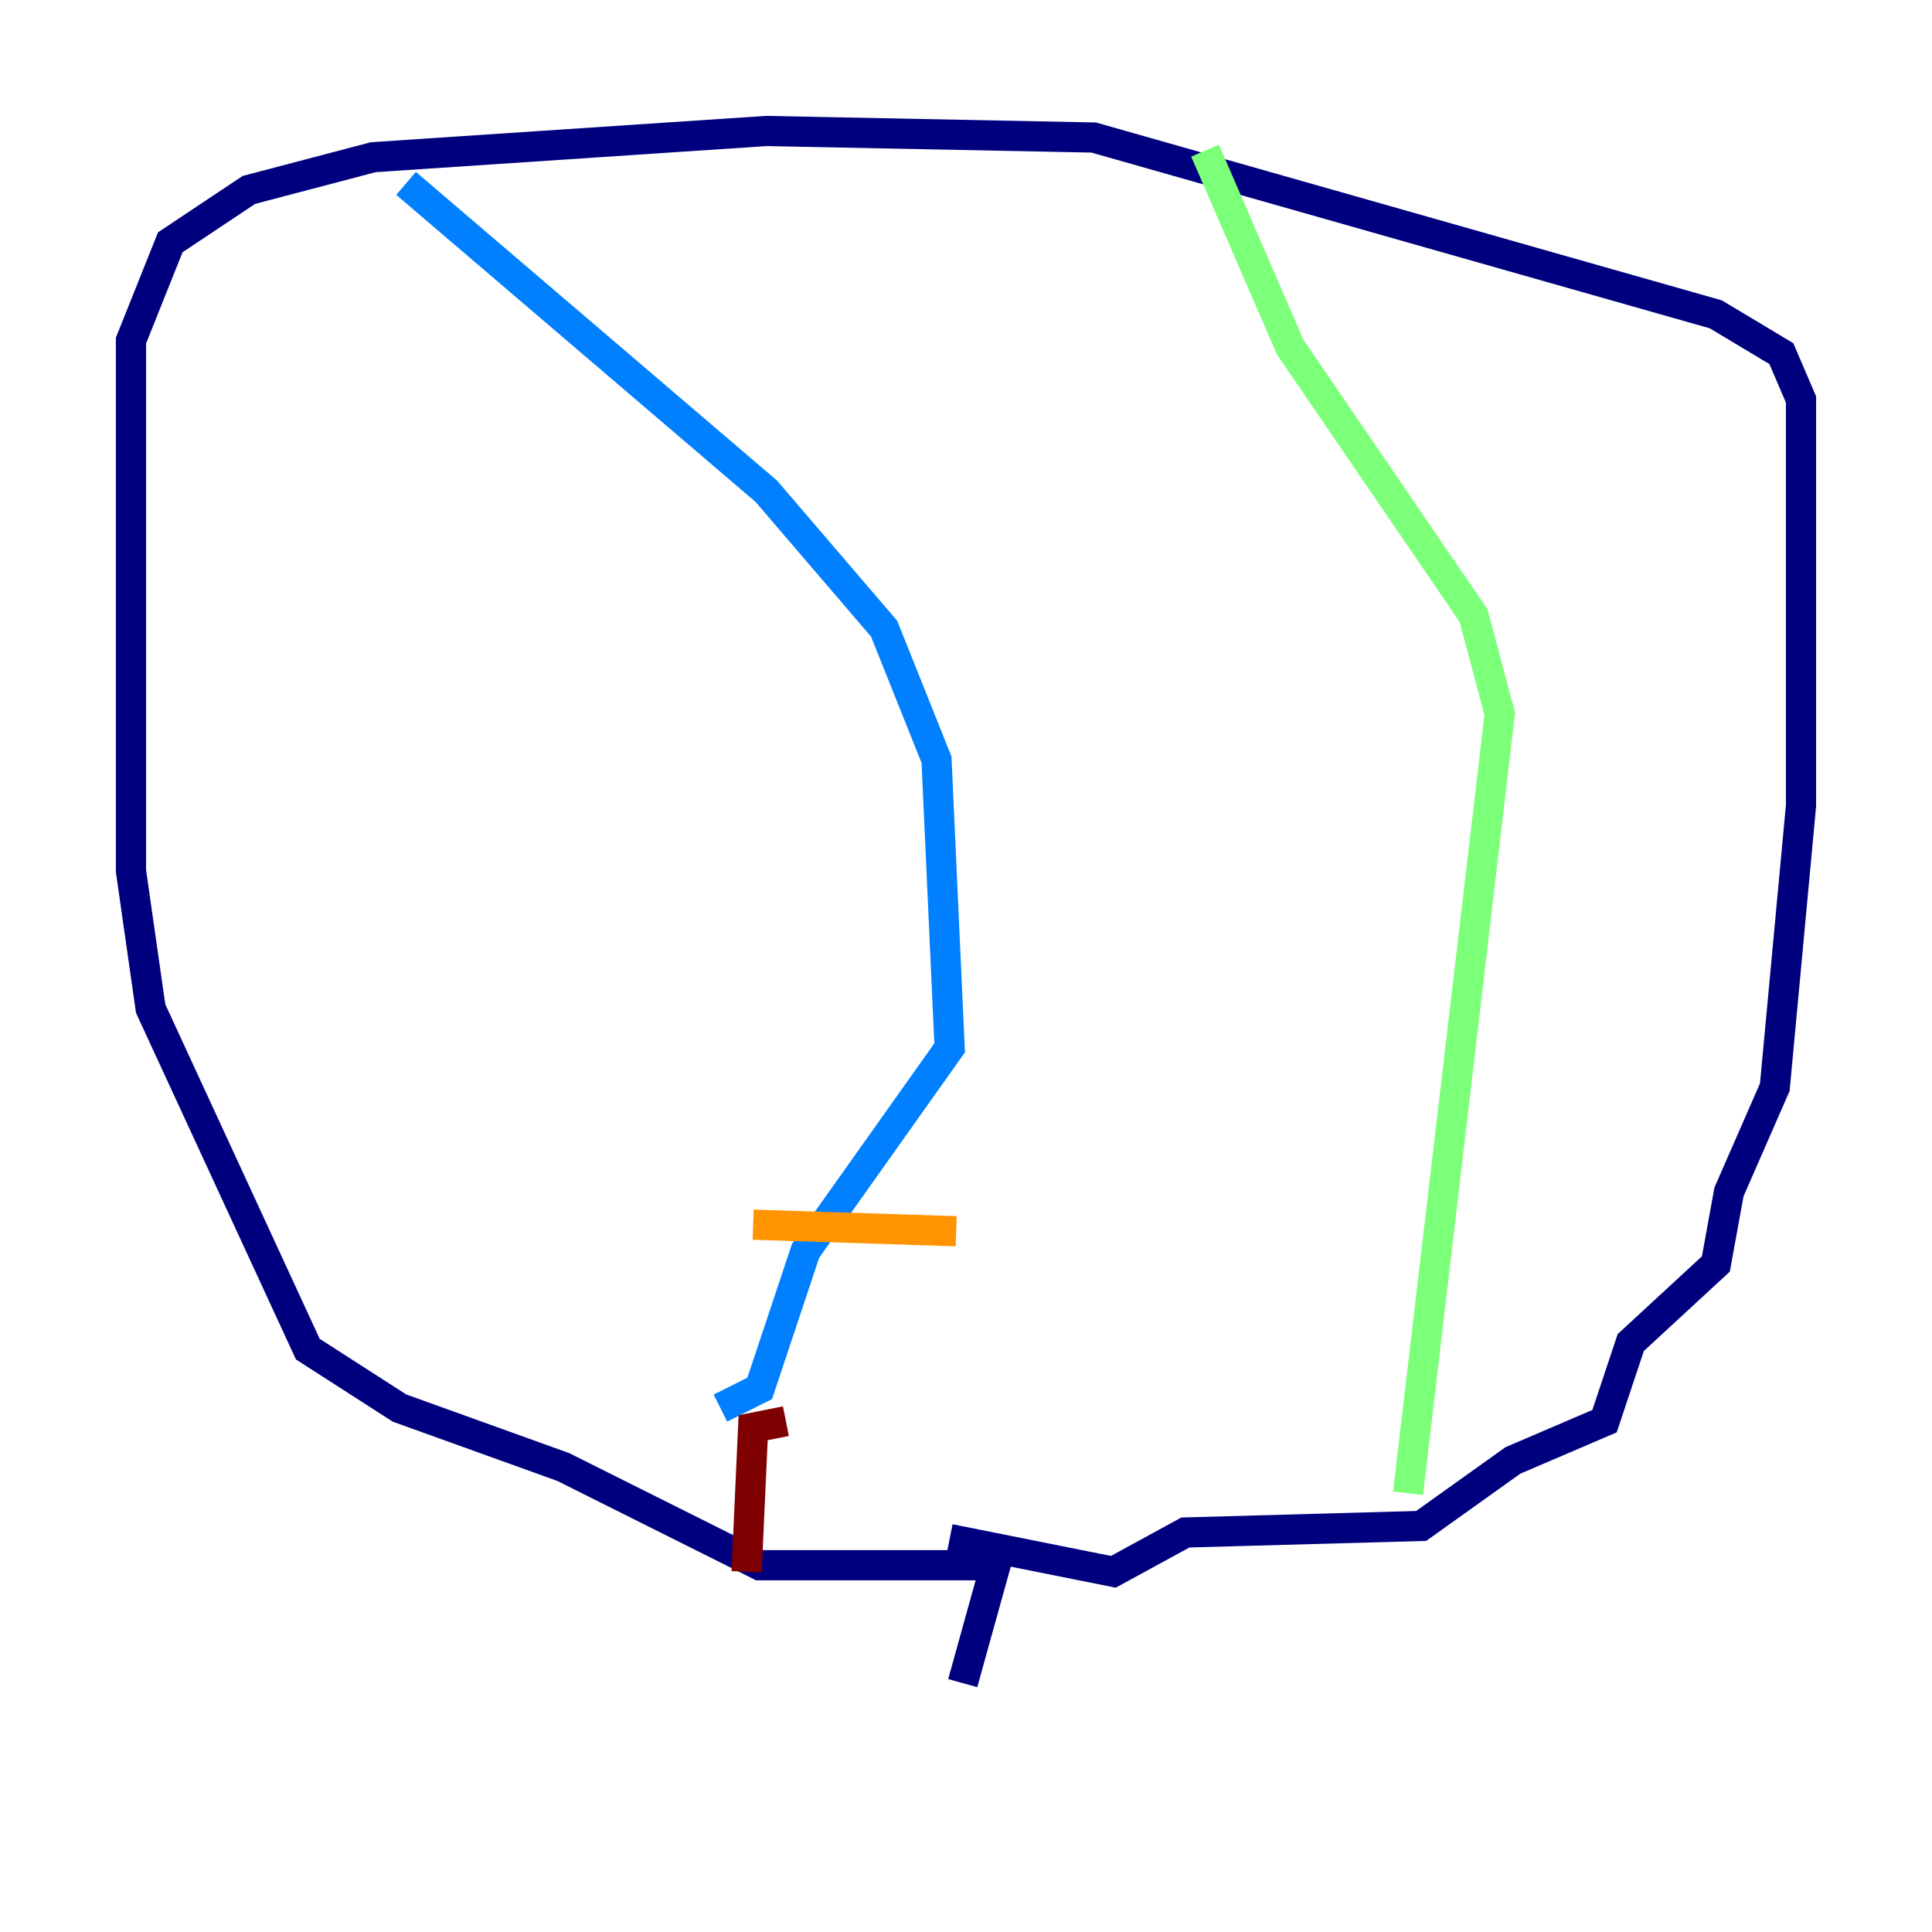 <?xml version="1.0" encoding="utf-8" ?>
<svg baseProfile="tiny" height="128" version="1.2" viewBox="0,0,128,128" width="128" xmlns="http://www.w3.org/2000/svg" xmlns:ev="http://www.w3.org/2001/xml-events" xmlns:xlink="http://www.w3.org/1999/xlink"><defs /><polyline fill="none" points="63.783,111.512 65.953,103.702 50.332,103.702 37.315,97.193 26.468,93.288 20.393,89.383 9.98,66.82 8.678,57.709 8.678,22.563 11.281,16.054 16.488,12.583 24.732,10.414 50.766,8.678 72.461,9.112 113.681,20.827 118.02,23.43 119.322,26.468 119.322,53.37 117.586,72.027 114.549,78.969 113.681,83.742 108.041,88.949 106.305,94.156 100.231,96.759 94.156,101.098 78.536,101.532 73.763,104.136 62.915,101.966" stroke="#00007f" stroke-width="2" /><polyline fill="none" points="26.902,12.149 50.766,32.542 58.576,41.654 62.047,50.332 62.915,69.424 53.37,82.875 50.332,91.986 47.729,93.288" stroke="#0080ff" stroke-width="2" /><polyline fill="none" points="79.837,9.98 85.478,22.997 97.627,40.786 99.363,47.295 93.288,98.929" stroke="#7cff79" stroke-width="2" /><polyline fill="none" points="49.898,81.139 63.349,81.573" stroke="#ff9400" stroke-width="2" /><polyline fill="none" points="52.068,94.156 49.898,94.59 49.464,104.136" stroke="#7f0000" stroke-width="2" /></svg>